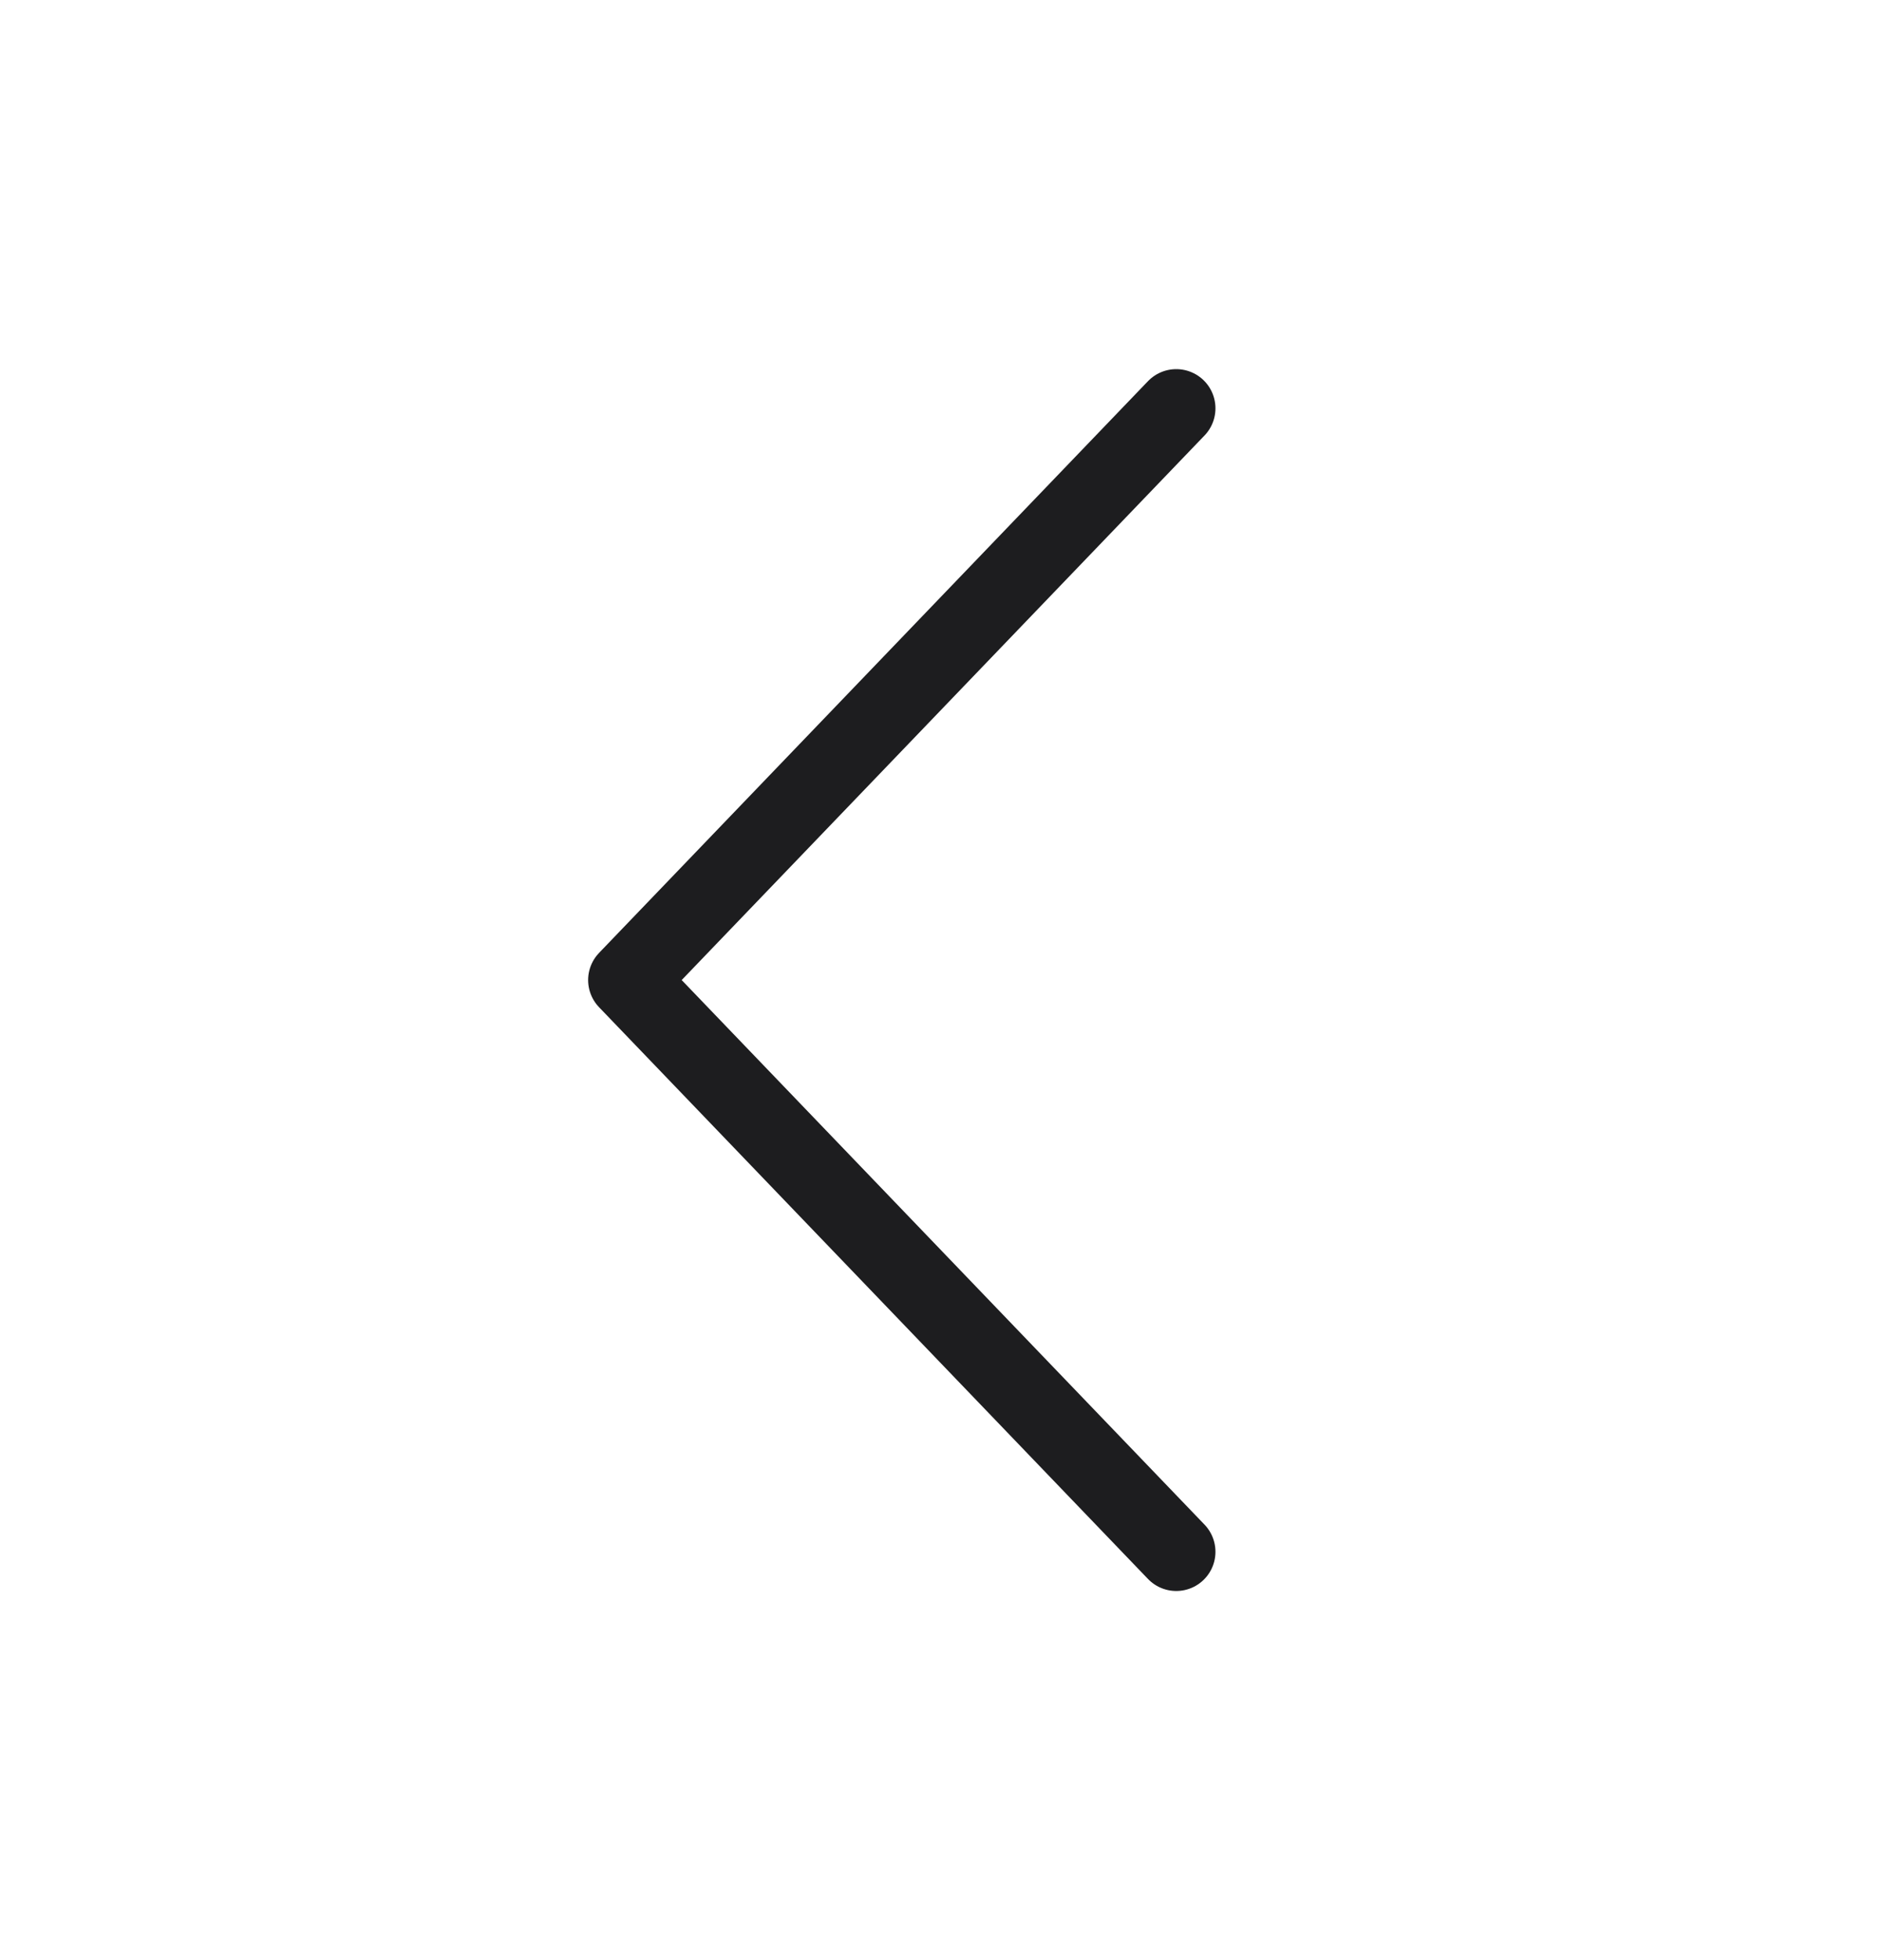 <svg width="24" height="25" viewBox="0 0 24 25" fill="none" xmlns="http://www.w3.org/2000/svg">
<path d="M15 19.792L8 12.5L15 5.208" stroke="#1D1D1F" stroke-linecap="round" stroke-linejoin="round"/>
</svg>
